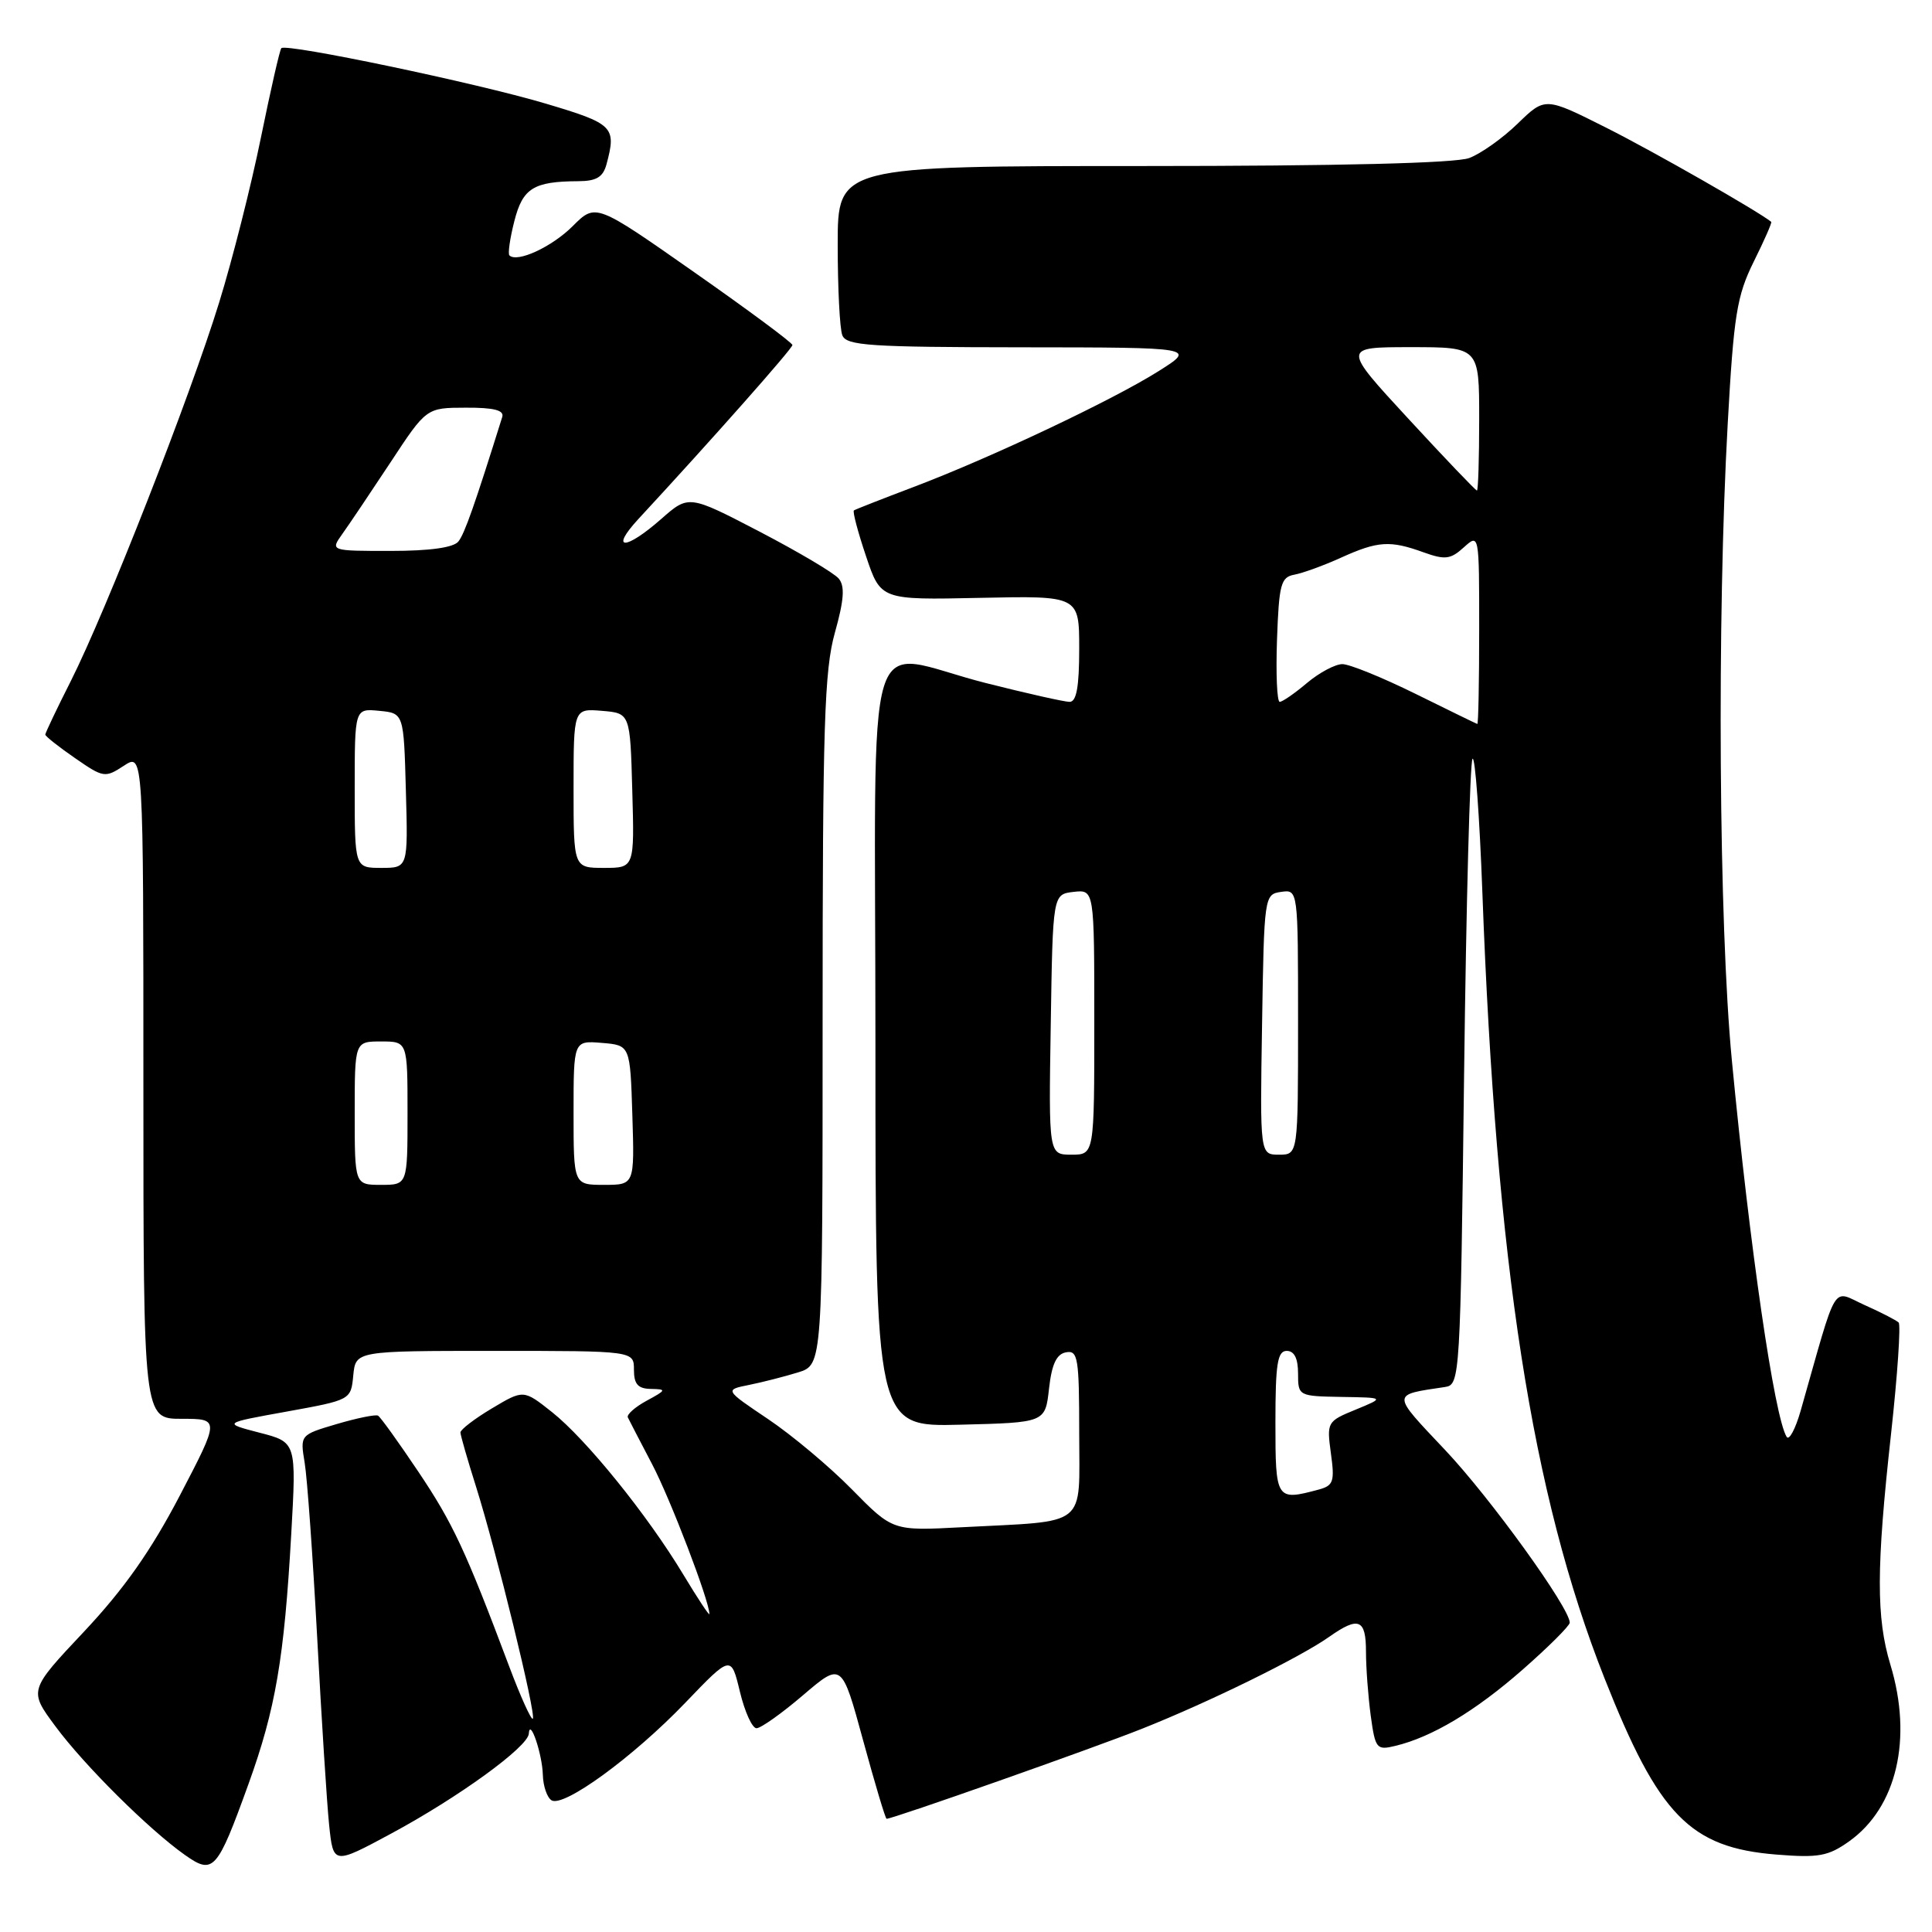 <?xml version="1.0" encoding="UTF-8" standalone="no"?>
<!DOCTYPE svg PUBLIC "-//W3C//DTD SVG 1.1//EN" "http://www.w3.org/Graphics/SVG/1.1/DTD/svg11.dtd" >
<svg xmlns="http://www.w3.org/2000/svg" xmlns:xlink="http://www.w3.org/1999/xlink" version="1.1" viewBox="0 0 256 256">
 <g >
 <path fill="currentColor"
d=" M 32.93 236.38 C 36.51 226.47 37.66 219.75 38.59 203.30 C 39.28 191.10 39.28 191.10 34.39 189.84 C 29.50 188.57 29.50 188.57 38.00 187.04 C 46.49 185.50 46.50 185.50 46.81 182.25 C 47.13 179.00 47.13 179.00 65.56 179.00 C 84.00 179.00 84.00 179.00 84.00 181.50 C 84.00 183.41 84.53 184.01 86.25 184.04 C 88.35 184.08 88.31 184.18 85.69 185.60 C 84.14 186.44 83.02 187.44 83.19 187.81 C 83.37 188.19 84.81 190.97 86.40 194.00 C 88.83 198.62 94.00 212.14 94.00 213.87 C 94.00 214.15 92.44 211.79 90.53 208.62 C 85.78 200.73 77.66 190.69 73.13 187.10 C 69.37 184.12 69.37 184.12 65.18 186.62 C 62.88 187.99 61.01 189.43 61.01 189.81 C 61.02 190.19 61.95 193.43 63.08 197.00 C 65.77 205.53 71.08 227.25 70.60 227.74 C 70.39 227.94 68.98 224.83 67.47 220.81 C 61.67 205.37 60.01 201.83 55.42 194.99 C 52.81 191.10 50.42 187.77 50.09 187.58 C 49.77 187.40 47.31 187.90 44.63 188.69 C 39.76 190.13 39.76 190.13 40.37 193.82 C 40.71 195.84 41.45 206.28 42.03 217.00 C 42.60 227.72 43.31 238.88 43.61 241.80 C 44.16 247.09 44.16 247.09 51.83 242.96 C 60.75 238.16 69.97 231.47 70.07 229.72 C 70.20 227.53 71.86 232.42 71.93 235.19 C 71.97 236.67 72.49 238.18 73.08 238.55 C 74.68 239.54 83.90 232.82 90.81 225.62 C 96.87 219.30 96.87 219.30 98.04 224.15 C 98.68 226.82 99.67 229.00 100.24 229.00 C 100.82 229.00 103.59 227.03 106.41 224.62 C 111.54 220.24 111.54 220.24 114.37 230.62 C 115.93 236.33 117.32 241.00 117.48 241.00 C 118.32 241.00 144.68 231.71 151.27 229.09 C 160.19 225.55 172.27 219.62 176.15 216.87 C 180.03 214.14 181.00 214.54 181.00 218.86 C 181.00 220.98 181.29 224.80 181.63 227.35 C 182.23 231.72 182.41 231.94 184.88 231.34 C 189.73 230.18 195.47 226.75 201.75 221.24 C 205.19 218.22 208.00 215.42 208.00 215.01 C 208.00 213.06 197.50 198.51 191.52 192.17 C 184.30 184.52 184.30 184.86 191.50 183.78 C 193.45 183.48 193.51 182.51 194.00 142.32 C 194.28 119.68 194.78 100.89 195.12 100.54 C 195.46 100.20 196.05 108.15 196.42 118.21 C 198.25 167.59 202.98 198.00 212.59 222.34 C 219.79 240.57 223.94 244.82 235.38 245.74 C 240.98 246.19 242.25 245.96 245.03 243.98 C 251.33 239.49 253.46 230.38 250.49 220.59 C 248.60 214.35 248.61 207.78 250.57 190.03 C 251.43 182.20 251.88 175.55 251.58 175.24 C 251.27 174.94 249.24 173.89 247.06 172.92 C 242.65 170.94 243.59 169.39 238.60 186.92 C 237.90 189.36 237.07 190.92 236.74 190.39 C 235.12 187.77 231.86 165.37 229.48 140.50 C 227.75 122.50 227.49 82.02 228.93 56.16 C 229.73 41.75 230.14 39.21 232.37 34.69 C 233.77 31.88 234.81 29.50 234.70 29.40 C 233.05 28.04 219.08 20.06 212.87 16.94 C 204.74 12.85 204.74 12.85 201.12 16.36 C 199.13 18.30 196.23 20.36 194.68 20.94 C 192.87 21.62 177.47 22.00 151.43 22.00 C 111.00 22.00 111.00 22.00 111.00 32.42 C 111.00 38.15 111.27 43.55 111.61 44.42 C 112.14 45.80 115.19 46.00 135.36 46.02 C 158.50 46.04 158.50 46.04 153.50 49.19 C 147.41 53.03 131.19 60.70 121.00 64.55 C 116.88 66.11 113.34 67.50 113.15 67.63 C 112.95 67.76 113.67 70.49 114.75 73.69 C 116.70 79.50 116.70 79.50 129.85 79.22 C 143.00 78.94 143.00 78.94 143.00 85.97 C 143.00 91.00 142.64 93.00 141.73 93.00 C 141.03 93.00 136.02 91.87 130.60 90.50 C 114.09 86.31 116.00 80.04 116.00 138.53 C 116.00 189.07 116.00 189.07 127.25 188.78 C 138.50 188.50 138.50 188.50 139.00 184.01 C 139.36 180.77 139.99 179.42 141.25 179.19 C 142.83 178.89 143.00 179.92 143.00 189.88 C 143.00 202.58 144.37 201.48 127.39 202.37 C 118.29 202.85 118.29 202.85 112.89 197.36 C 109.93 194.34 104.91 190.14 101.75 188.02 C 96.01 184.16 96.01 184.16 99.25 183.51 C 101.04 183.15 103.96 182.40 105.75 181.85 C 109.00 180.84 109.00 180.84 109.00 135.24 C 109.00 96.13 109.23 88.80 110.63 83.82 C 111.84 79.50 111.97 77.67 111.14 76.67 C 110.53 75.93 105.80 73.13 100.64 70.44 C 91.26 65.56 91.26 65.56 87.60 68.78 C 82.83 72.97 80.74 72.94 84.61 68.75 C 94.31 58.27 105.00 46.19 105.00 45.72 C 105.00 45.42 99.13 41.07 91.96 36.05 C 78.93 26.92 78.93 26.92 75.89 29.96 C 73.13 32.72 68.52 34.85 67.50 33.84 C 67.28 33.62 67.57 31.58 68.15 29.31 C 69.26 24.93 70.69 24.04 76.63 24.01 C 79.03 24.00 79.91 23.47 80.37 21.75 C 81.70 16.79 81.30 16.40 72.25 13.71 C 63.15 11.00 37.95 5.72 37.28 6.38 C 37.07 6.59 35.86 11.93 34.57 18.24 C 33.29 24.55 30.80 34.39 29.03 40.11 C 25.18 52.60 14.09 80.89 9.39 90.23 C 7.52 93.92 6.00 97.13 6.00 97.34 C 6.00 97.55 7.76 98.95 9.92 100.44 C 13.70 103.06 13.92 103.10 16.42 101.46 C 19.00 99.77 19.00 99.77 19.00 143.88 C 19.00 188.00 19.00 188.00 24.07 188.00 C 29.13 188.00 29.13 188.00 23.82 198.18 C 20.00 205.49 16.43 210.56 11.16 216.17 C 3.81 223.98 3.81 223.98 7.34 228.74 C 11.17 233.92 19.73 242.42 24.50 245.79 C 28.27 248.45 28.76 247.92 32.93 236.38 Z  M 169.00 188.50 C 169.00 180.72 169.27 179.00 170.50 179.00 C 171.50 179.00 172.00 180.00 172.00 182.00 C 172.00 184.97 172.05 185.00 177.75 185.10 C 183.50 185.19 183.50 185.19 179.64 186.78 C 175.85 188.33 175.79 188.44 176.35 192.57 C 176.87 196.32 176.69 196.85 174.72 197.38 C 169.09 198.89 169.00 198.75 169.00 188.50 Z  M 47.00 147.50 C 47.00 138.00 47.00 138.00 50.50 138.00 C 54.00 138.00 54.00 138.00 54.00 147.50 C 54.00 157.00 54.00 157.00 50.50 157.00 C 47.00 157.00 47.00 157.00 47.00 147.50 Z  M 76.00 147.44 C 76.00 137.88 76.00 137.88 79.75 138.19 C 83.50 138.50 83.50 138.50 83.79 147.75 C 84.08 157.00 84.08 157.00 80.04 157.00 C 76.00 157.00 76.00 157.00 76.00 147.44 Z  M 139.23 135.75 C 139.50 118.50 139.50 118.50 142.25 118.18 C 145.00 117.87 145.00 117.87 145.00 135.43 C 145.00 153.00 145.00 153.00 141.98 153.00 C 138.95 153.00 138.95 153.00 139.23 135.75 Z  M 167.23 135.75 C 167.50 118.72 167.53 118.50 169.75 118.18 C 172.00 117.86 172.00 117.86 172.00 135.43 C 172.00 153.00 172.00 153.00 169.48 153.00 C 166.95 153.00 166.95 153.00 167.23 135.75 Z  M 47.00 104.44 C 47.00 93.87 47.00 93.87 50.25 94.19 C 53.50 94.50 53.50 94.50 53.78 104.75 C 54.07 115.00 54.07 115.00 50.53 115.00 C 47.00 115.00 47.00 115.00 47.00 104.44 Z  M 76.00 104.44 C 76.00 93.88 76.00 93.88 79.75 94.19 C 83.50 94.50 83.50 94.50 83.78 104.75 C 84.07 115.00 84.07 115.00 80.03 115.00 C 76.00 115.00 76.00 115.00 76.00 104.44 Z  M 187.55 91.93 C 183.17 89.77 178.82 88.00 177.87 88.00 C 176.93 88.00 174.82 89.12 173.18 90.50 C 171.55 91.88 169.92 93.00 169.57 93.00 C 169.21 93.00 169.05 89.29 169.21 84.76 C 169.47 77.43 169.72 76.48 171.50 76.15 C 172.60 75.95 175.39 74.94 177.70 73.89 C 182.59 71.68 184.19 71.58 188.64 73.19 C 191.48 74.21 192.21 74.12 193.96 72.53 C 196.00 70.69 196.00 70.69 196.00 83.35 C 196.00 90.31 195.89 95.97 195.75 95.93 C 195.61 95.89 191.92 94.09 187.55 91.93 Z  M 45.36 70.75 C 46.25 69.51 49.12 65.24 51.74 61.27 C 56.50 54.03 56.50 54.03 61.72 54.02 C 65.44 54.00 66.83 54.36 66.55 55.25 C 62.91 66.88 61.57 70.71 60.74 71.75 C 60.10 72.56 56.96 73.00 51.76 73.00 C 43.76 73.00 43.76 73.00 45.36 70.75 Z  M 186.63 55.50 C 177.86 46.00 177.86 46.00 186.93 46.00 C 196.00 46.00 196.00 46.00 196.00 55.50 C 196.00 60.73 195.87 65.00 195.70 65.00 C 195.54 65.00 191.45 60.73 186.63 55.50 Z "/>
</g>
</svg>